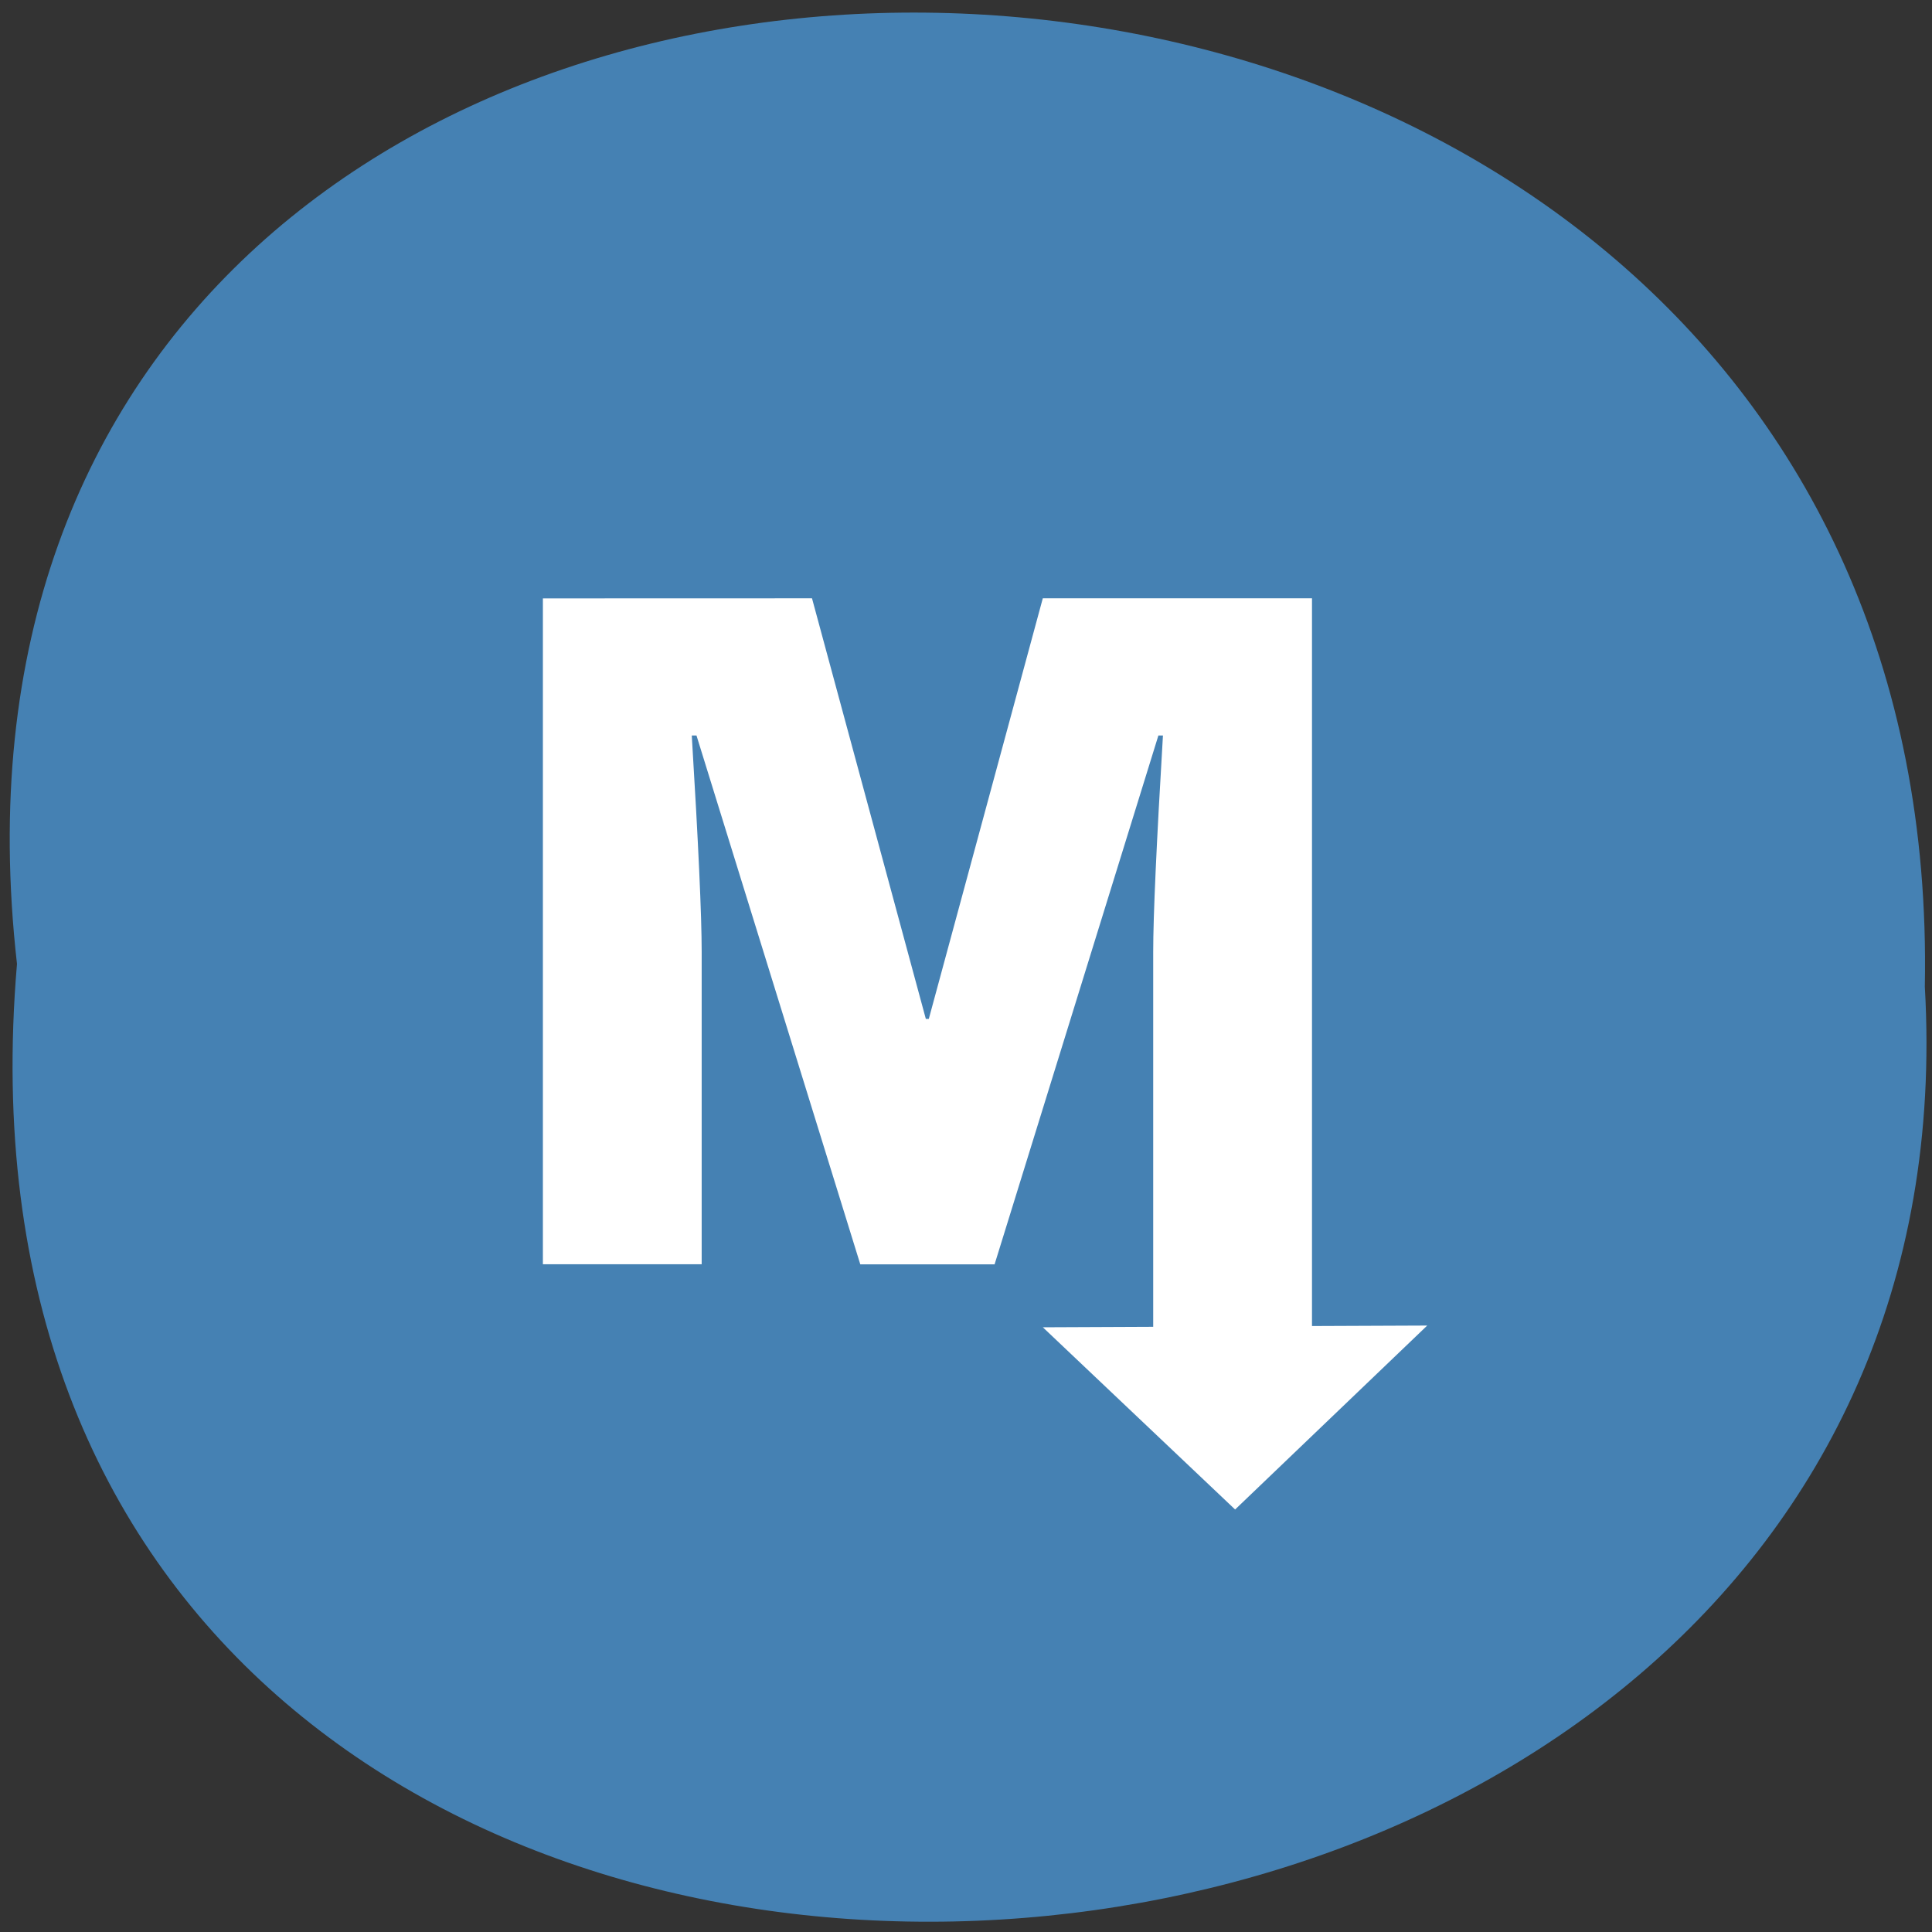 <svg xmlns="http://www.w3.org/2000/svg" viewBox="0 0 48 48"><rect x="0" y="0" width="48" height="48" fill="#333333" stroke="none"/><path d="m 0.422 23.949 c -3.605 -31.828 48.01 -31.387 47.4 0.566 c 1.699 29.719 -50.21 32.398 -47.4 -0.566" fill="#4581b3"/><path d="m 13.488 14.867 v 16.543 h 3.945 v -7.762 c 0 -0.898 -0.082 -2.688 -0.246 -5.375 h 0.117 l 4.07 13.14 h 3.336 l 4.07 -13.14 h 0.113 c -0.16 2.688 -0.242 4.477 -0.242 5.375 v 9.316 l -2.742 0.012 l 4.777 4.527 l 4.773 -4.57 l -2.863 0.012 v -18.08 h -6.688 l -2.832 10.449 h -0.074 l -2.828 -10.449" fill="#fff"/></svg>